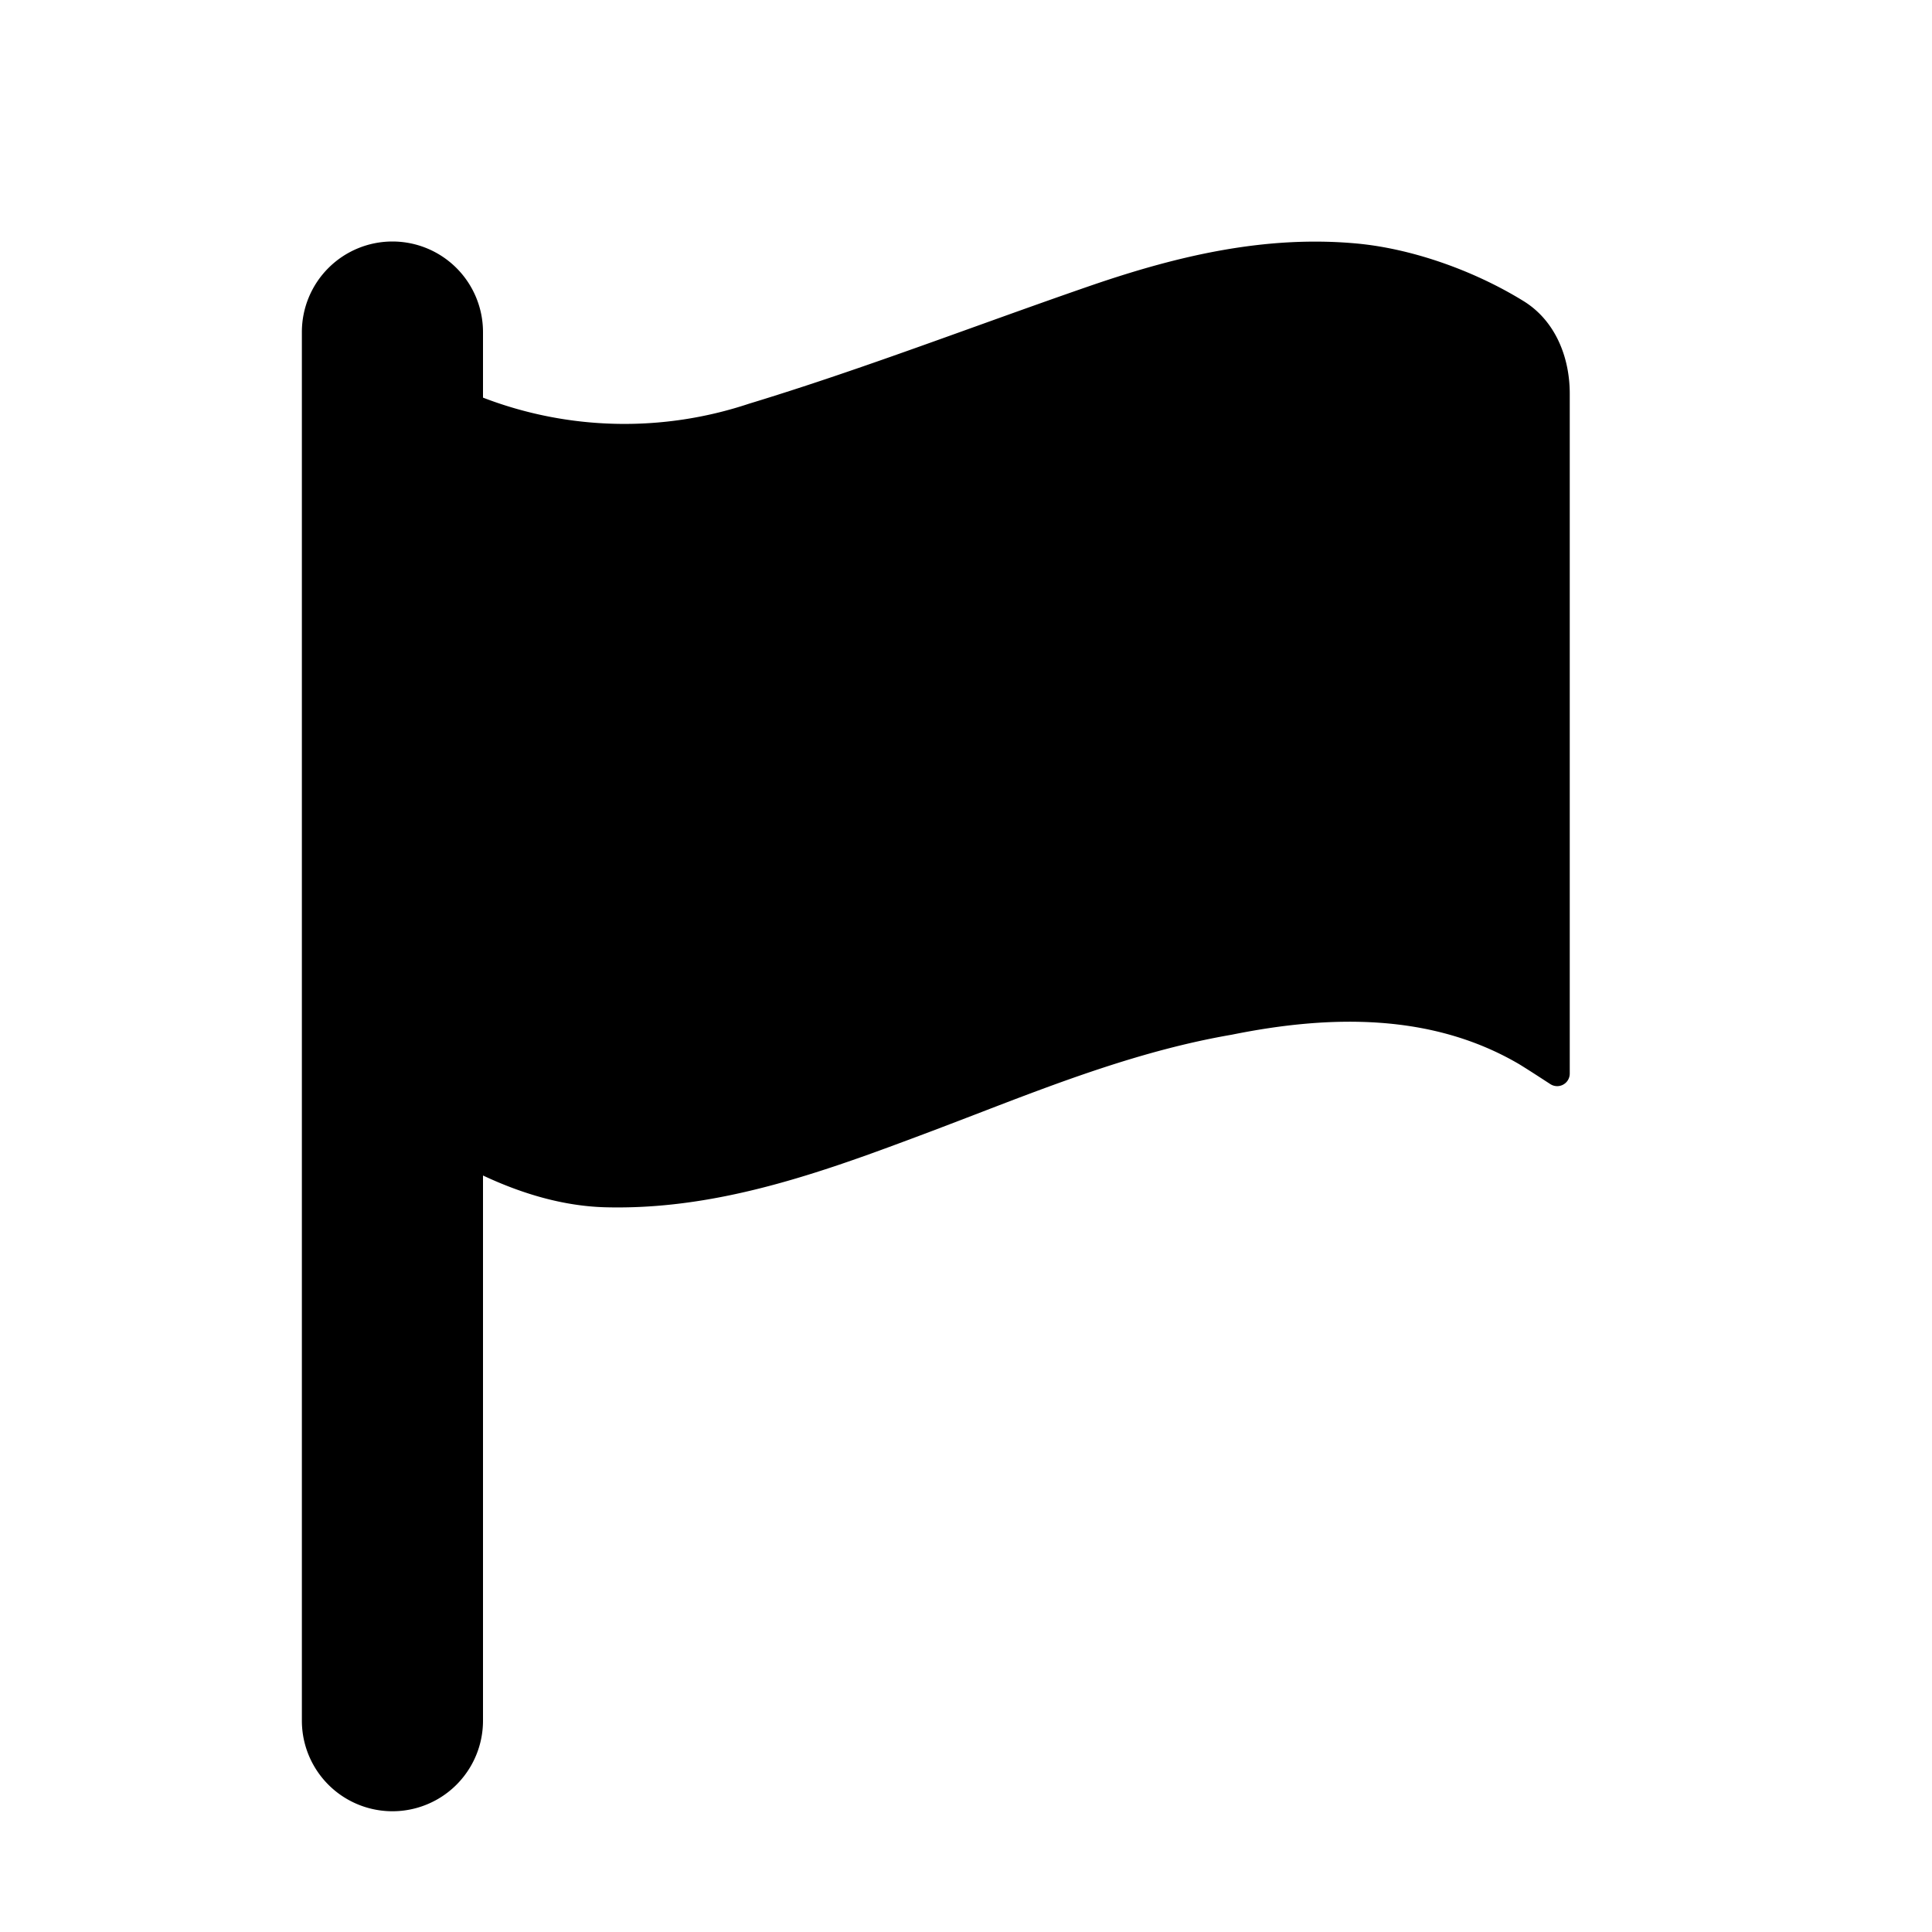 <svg xmlns="http://www.w3.org/2000/svg" width="16" height="16" fill="none" viewBox="0 0 16 16"><path fill="currentColor" fill-rule="evenodd" d="M3.25 2a.75.75 0 0 0-.75.75v11.5a.75.75 0 0 0 1.5 0V9.735c.324.152.665.253 1.009.263.877.024 1.695-.252 2.508-.556.186-.069.371-.14.556-.211.695-.268 1.389-.535 2.128-.662.814-.165 1.657-.18 2.38.244.083.051.167.106.258.165a.104.104 0 0 0 .161-.087L13 3.26c0-.307-.123-.608-.385-.768-.406-.25-.92-.434-1.386-.476-.755-.068-1.477.103-2.186.346-.322.111-.642.226-.962.341-.623.224-1.246.448-1.877.64A3.262 3.262 0 0 1 4 3.293V2.75A.75.75 0 0 0 3.25 2Z" clip-rule="evenodd"/></svg>
